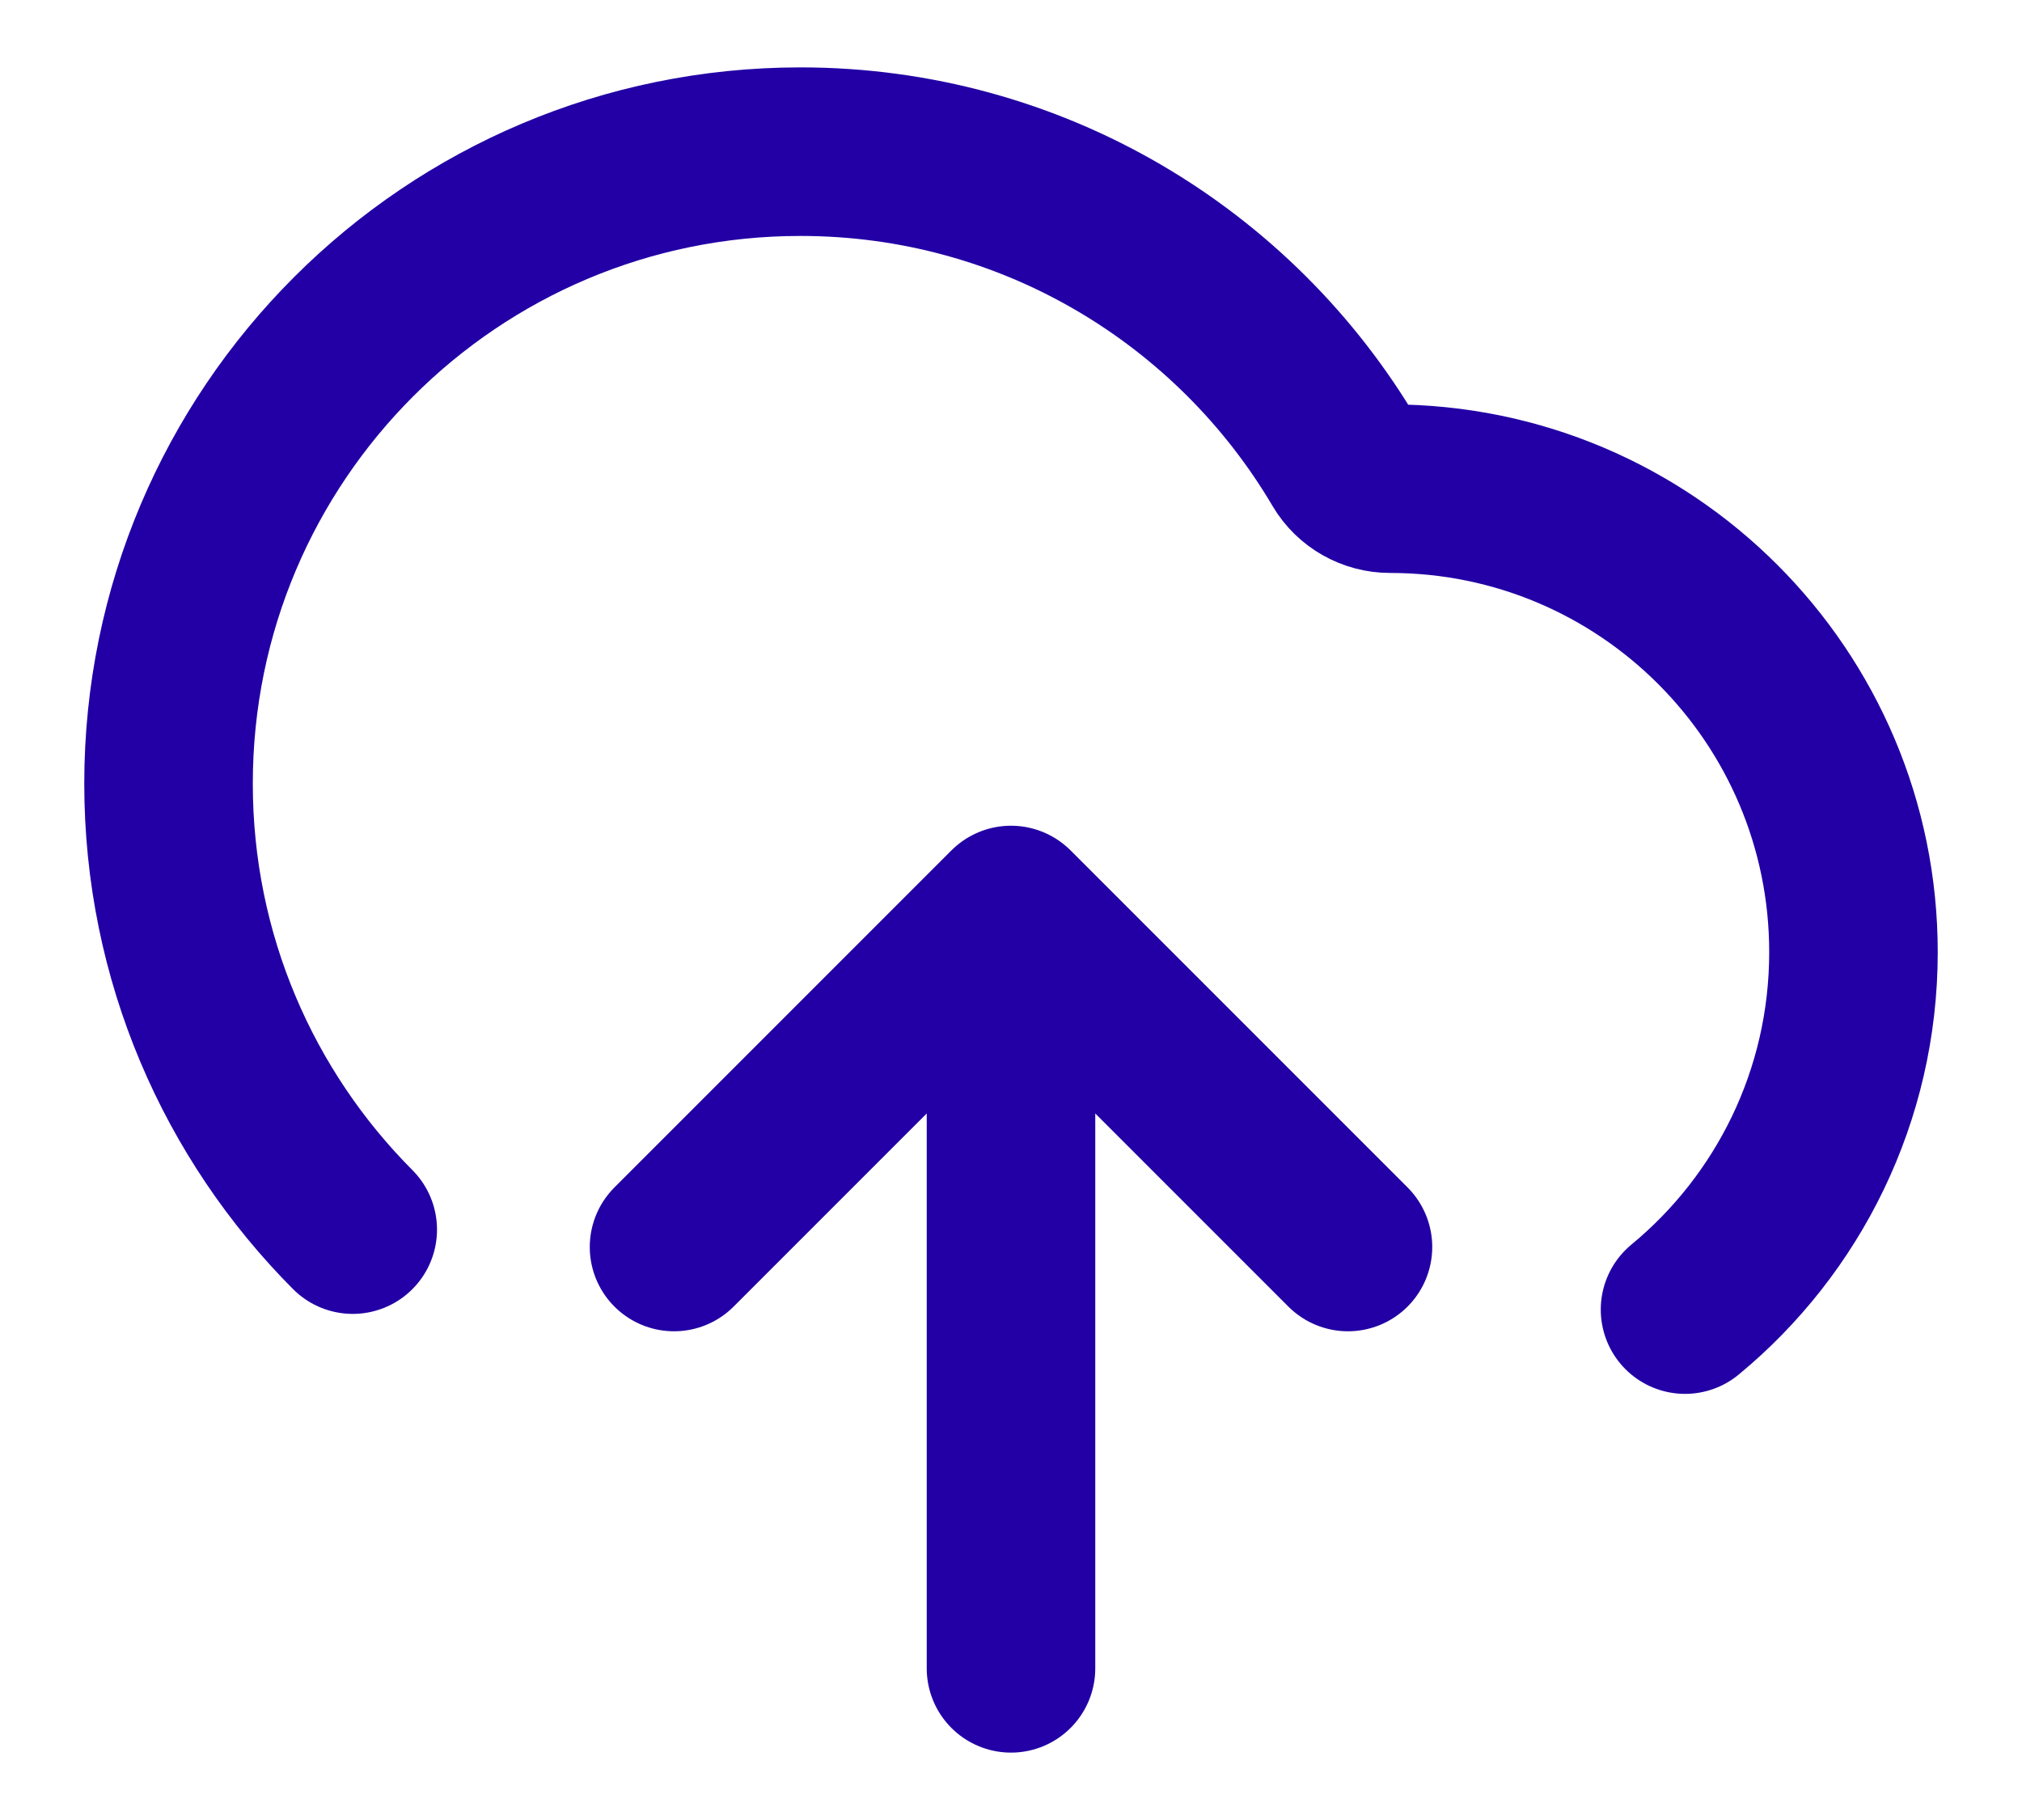 <svg width="20" height="18" viewBox="0 0 20 18" fill="none" xmlns="http://www.w3.org/2000/svg">
<path d="M6.667 12.333L10 9M10 9L13.333 12.333M10 9V16.5M16.667 12.952C17.685 12.112 18.333 10.84 18.333 9.417C18.333 6.885 16.281 4.833 13.75 4.833C13.568 4.833 13.398 4.738 13.305 4.581C12.218 2.737 10.212 1.5 7.917 1.5C4.465 1.5 1.667 4.298 1.667 7.75C1.667 9.472 2.363 11.031 3.489 12.161" stroke="#2200A5" stroke-width="1.667" stroke-linecap="round" stroke-linejoin="round"/>
</svg>
